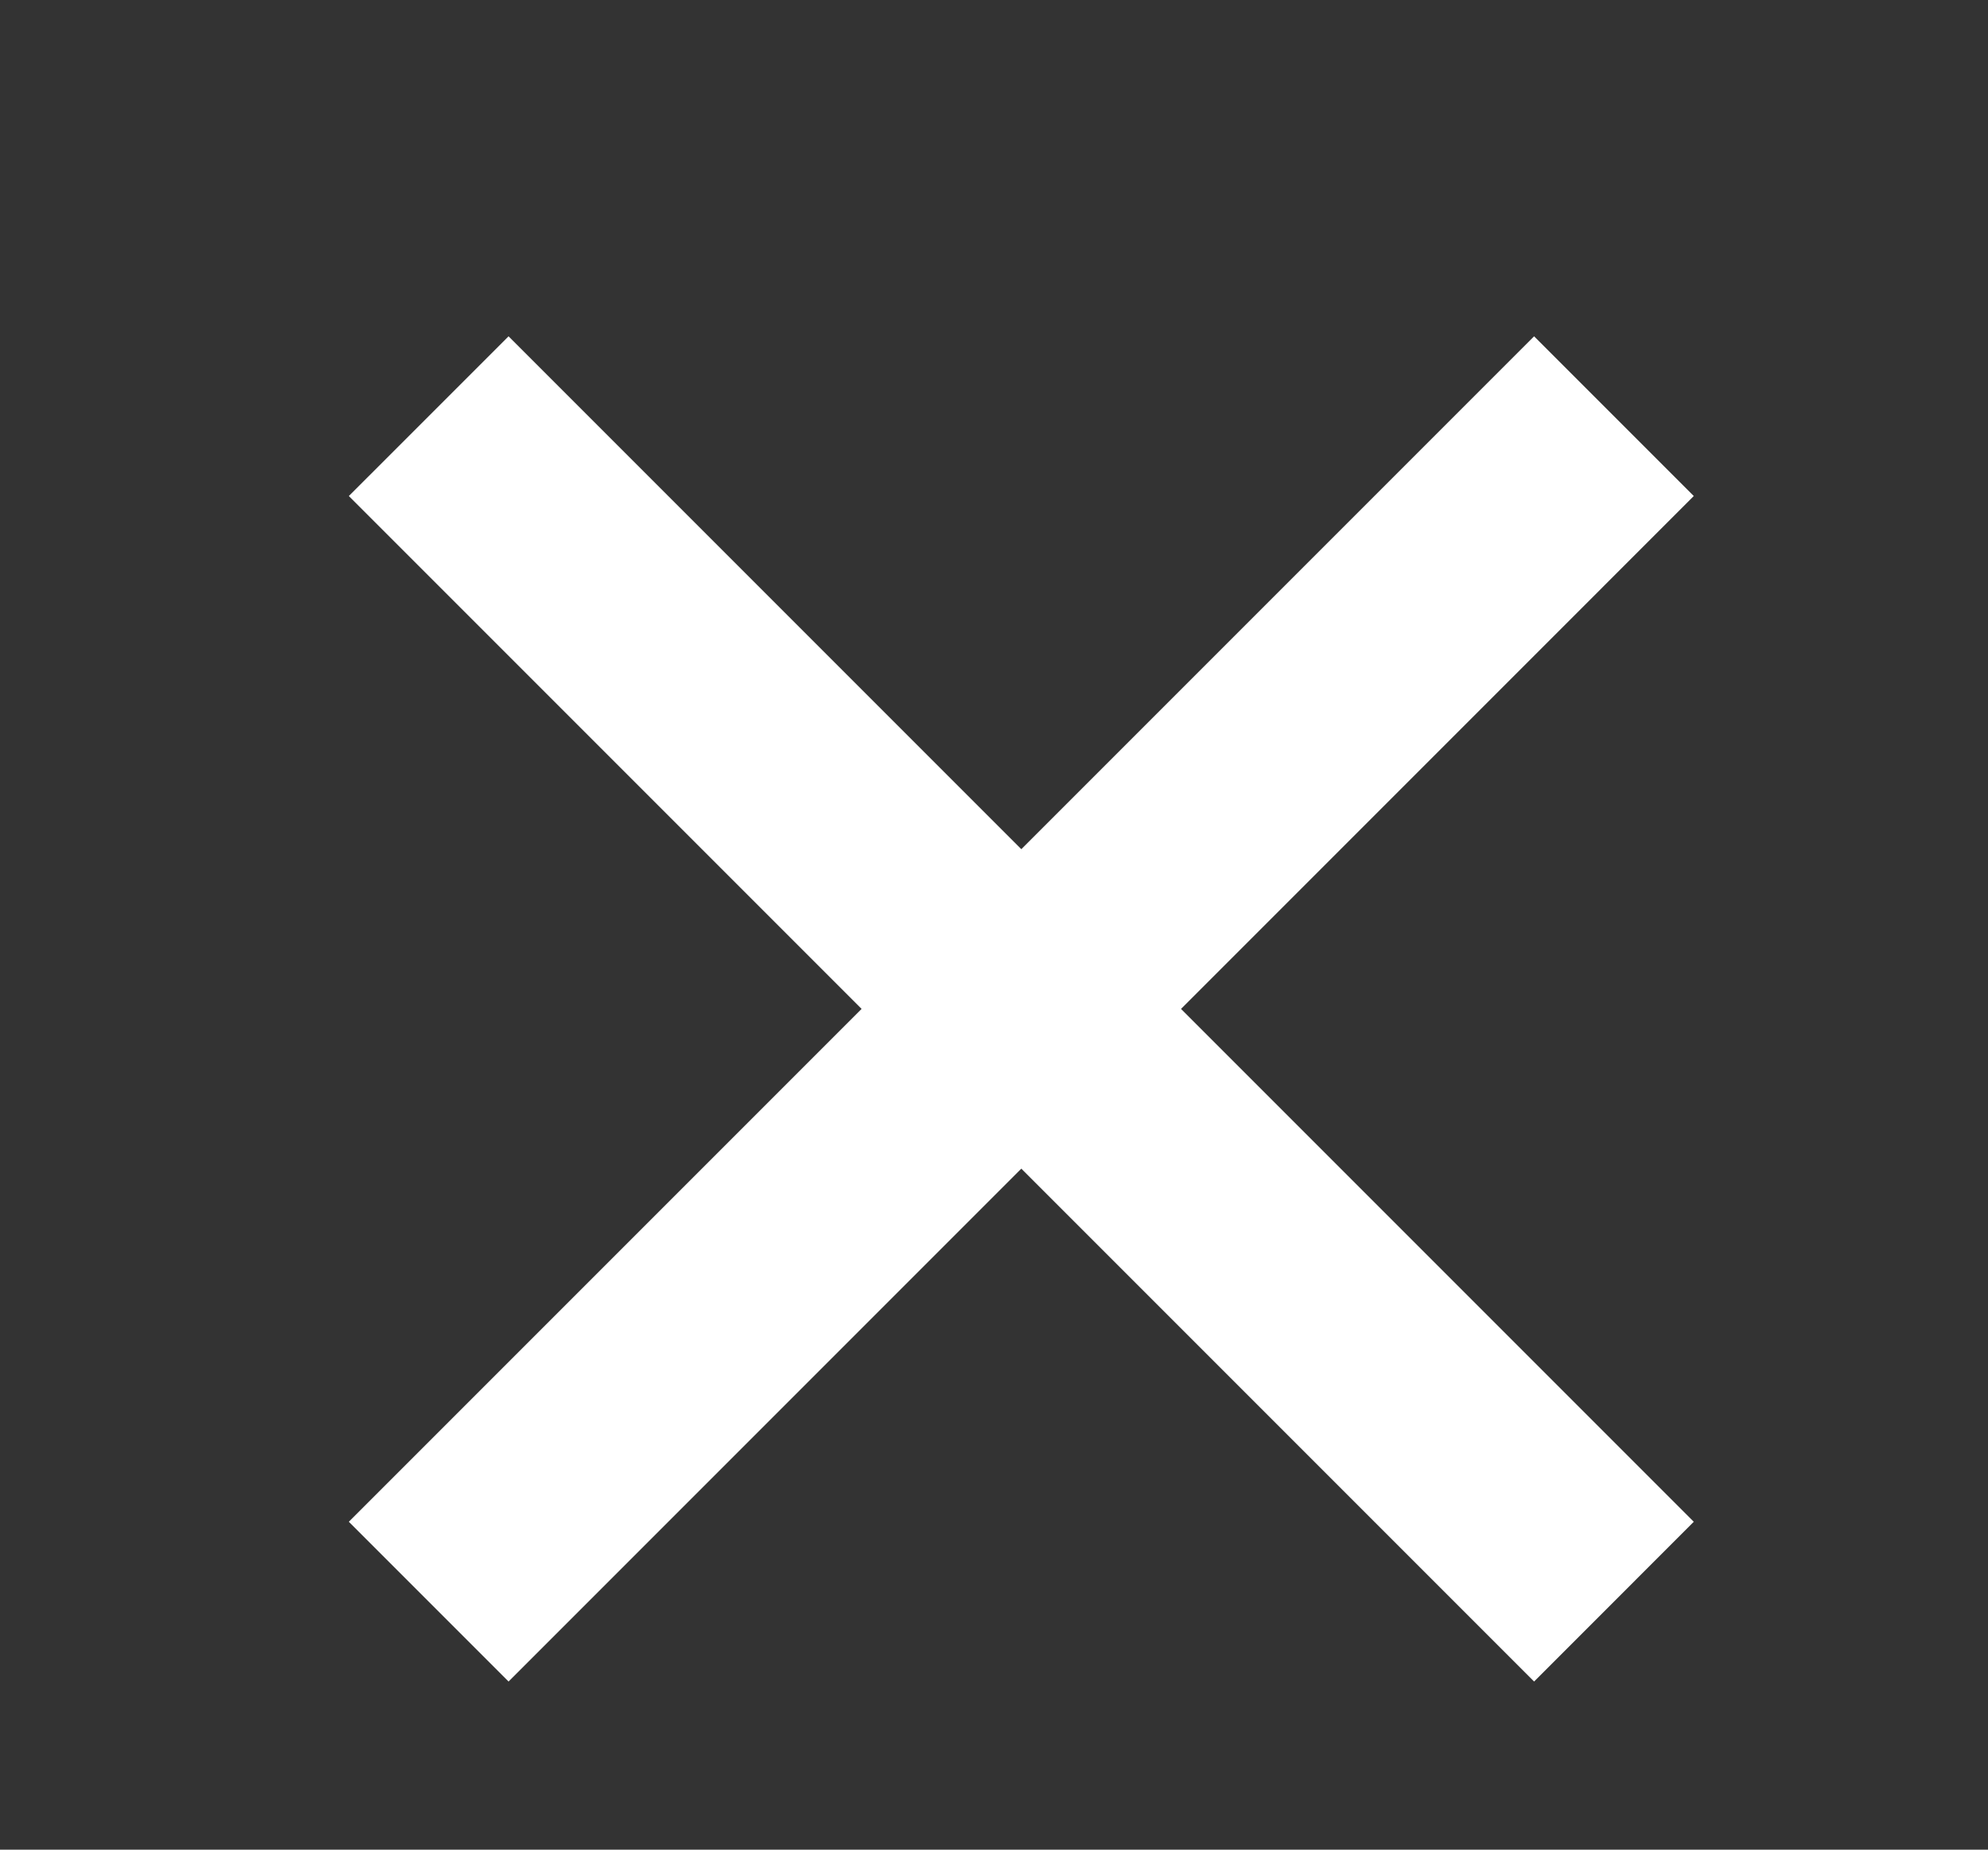 <svg width="43" height="40" viewBox="0 0 43 40" fill="none" xmlns="http://www.w3.org/2000/svg">
<rect x="0" y="0" width="43" height="40" fill="#333333" stroke="none"/>
<path d="M33.182 36.364L7.545 10.727L11 7.273L36.636 32.909L33.182 36.364ZM11 36.364L7.545 32.909L33.182 7.273L36.636 10.727L11 36.364Z" fill="white"/>
</svg>
